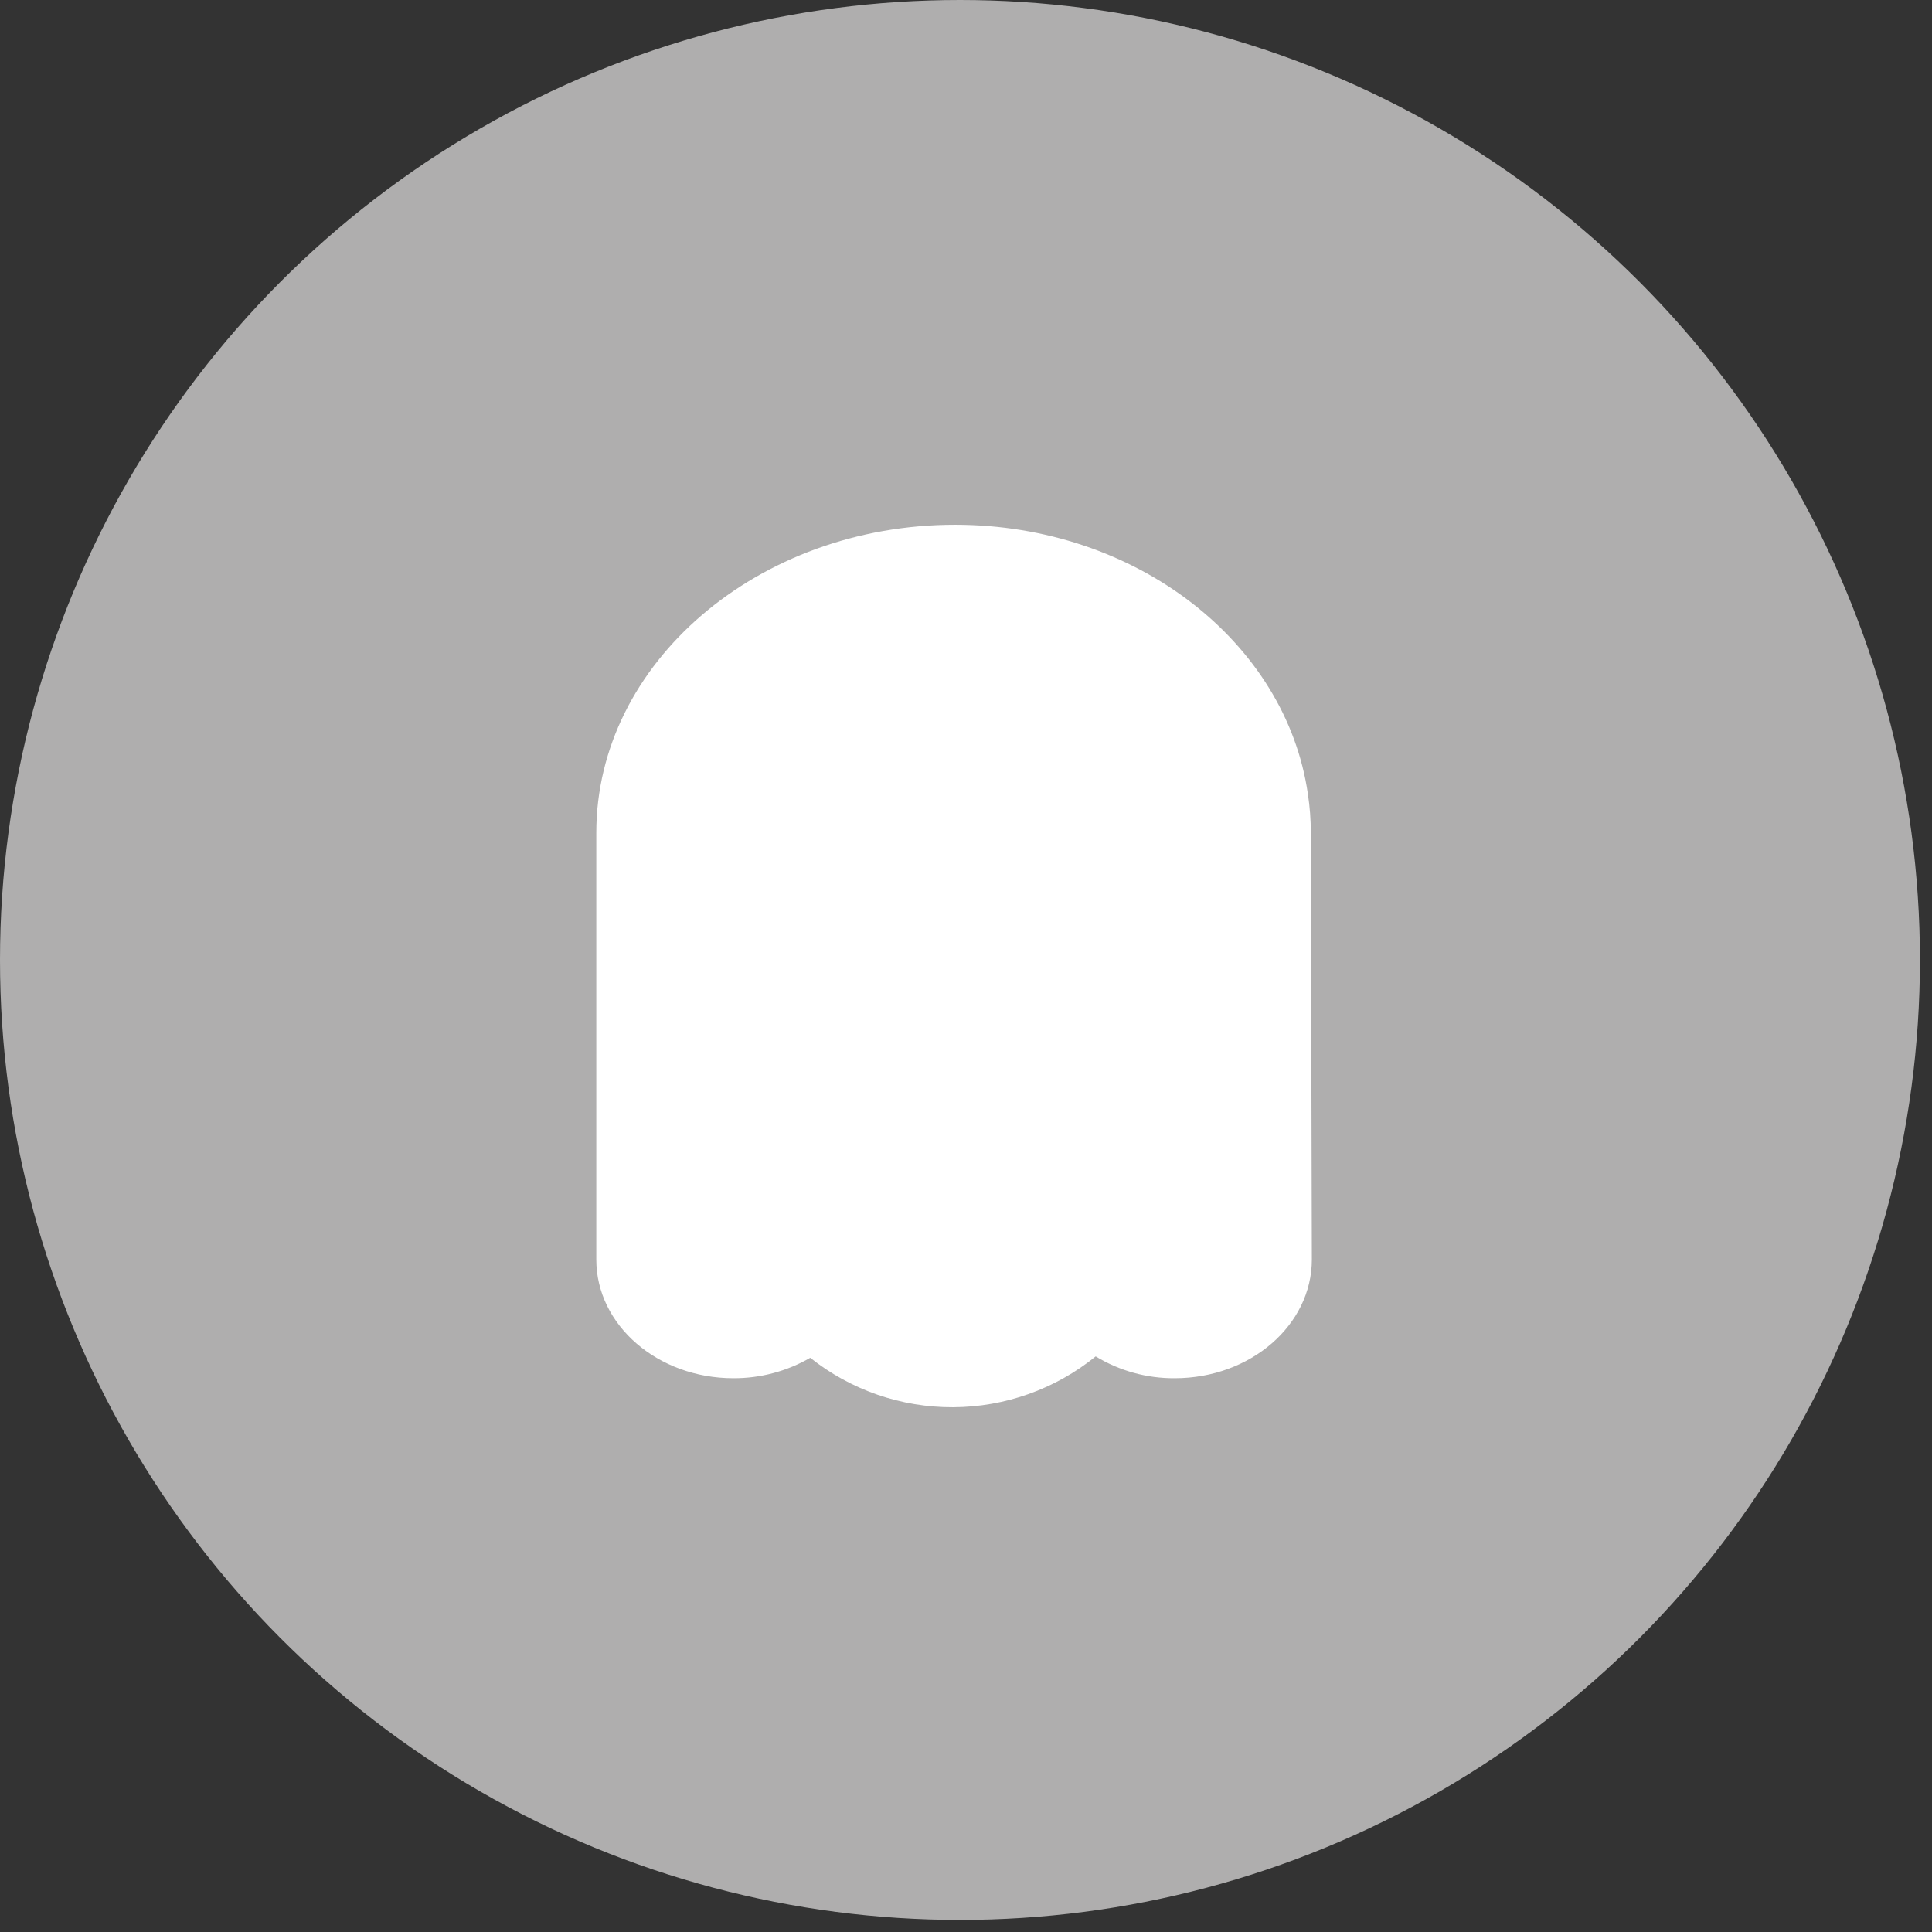 <svg width="81" height="81" viewBox="0 0 81 81" fill="none" xmlns="http://www.w3.org/2000/svg">
<rect x="0" y="0" width="81" height="81" fill="#333333" stroke="none"/>
<circle cx="40.247" cy="40.247" r="40.247" fill="#AFAEAE"/>
<path d="M55 52.808C55 55.553 52.428 57.783 49.253 57.783C48.084 57.792 46.935 57.475 45.937 56.868C44.249 58.237 42.141 58.989 39.964 59C37.787 59.011 35.671 58.279 33.97 56.926C32.991 57.493 31.878 57.788 30.747 57.783C27.573 57.783 25 55.553 25 52.808V34.916C25 27.784 31.803 22 40.039 22C47.639 22 53.914 26.927 54.834 33.29C54.916 33.828 54.957 34.372 54.956 34.916L55 52.808Z" fill="white"/>
</svg>
